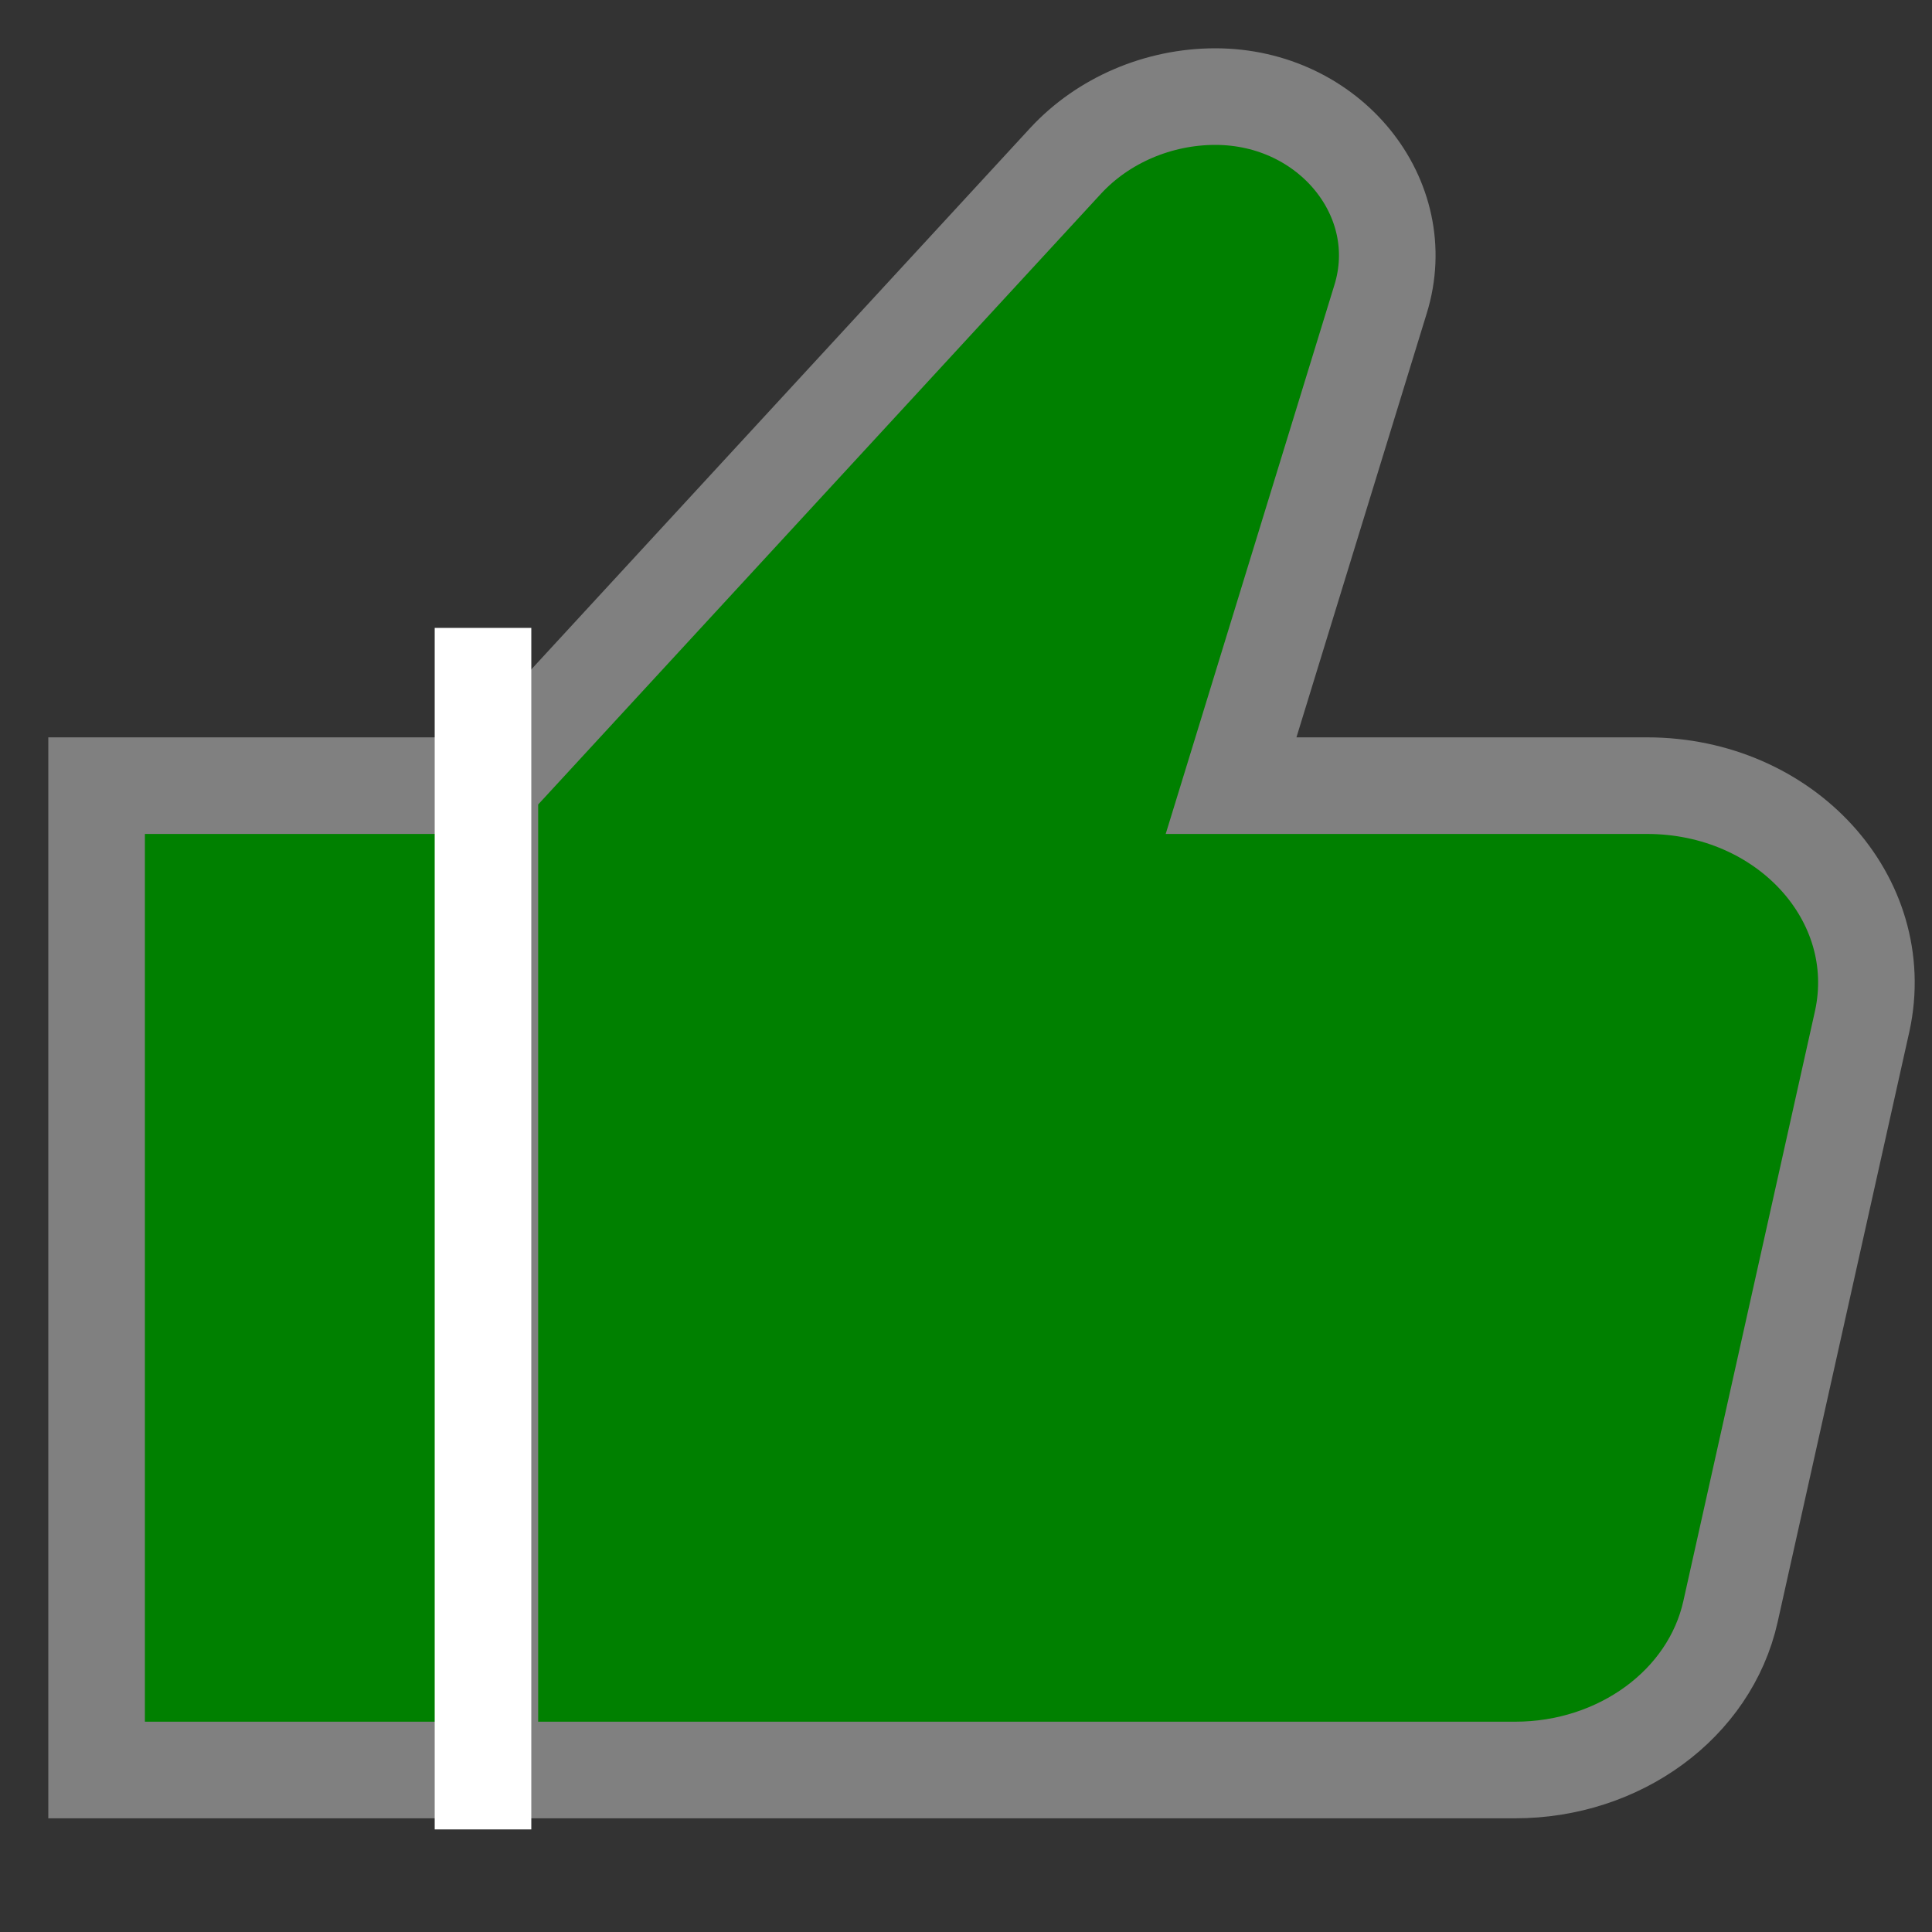 <svg xmlns="http://www.w3.org/2000/svg" width="20" height="20" viewBox="0 0 20 20" fill="none">
    <rect x="0" y="0" width="20" height="20" fill="#333333" stroke="none"/>
    <path d="M17.049 8.133H12.744L14.291 3.099C14.617 2.05 13.762 1 12.581 1C11.991 1 11.421 1.245 11.034 1.662L5.071 8.133H1V18.323H5.071H6.088H15.685C16.764 18.323 17.7 17.641 17.914 16.683L19.278 10.569C19.552 9.305 18.484 8.133 17.049 8.133Z" fill="#008000"/>
    <path d="M5.071 8.133L11.034 1.662C11.421 1.245 11.991 1 12.581 1C13.762 1 14.617 2.05 14.291 3.099L12.744 8.133H17.049C18.484 8.133 19.552 9.305 19.278 10.569L17.914 16.683C17.7 17.641 16.764 18.323 15.685 18.323H6.088H5.071M5.071 8.133H1V18.323H5.071M5.071 8.133V18.323" stroke="#808080"/>
    <path d="M5 7V18.438" stroke="white" stroke-linecap="square"/>
</svg>